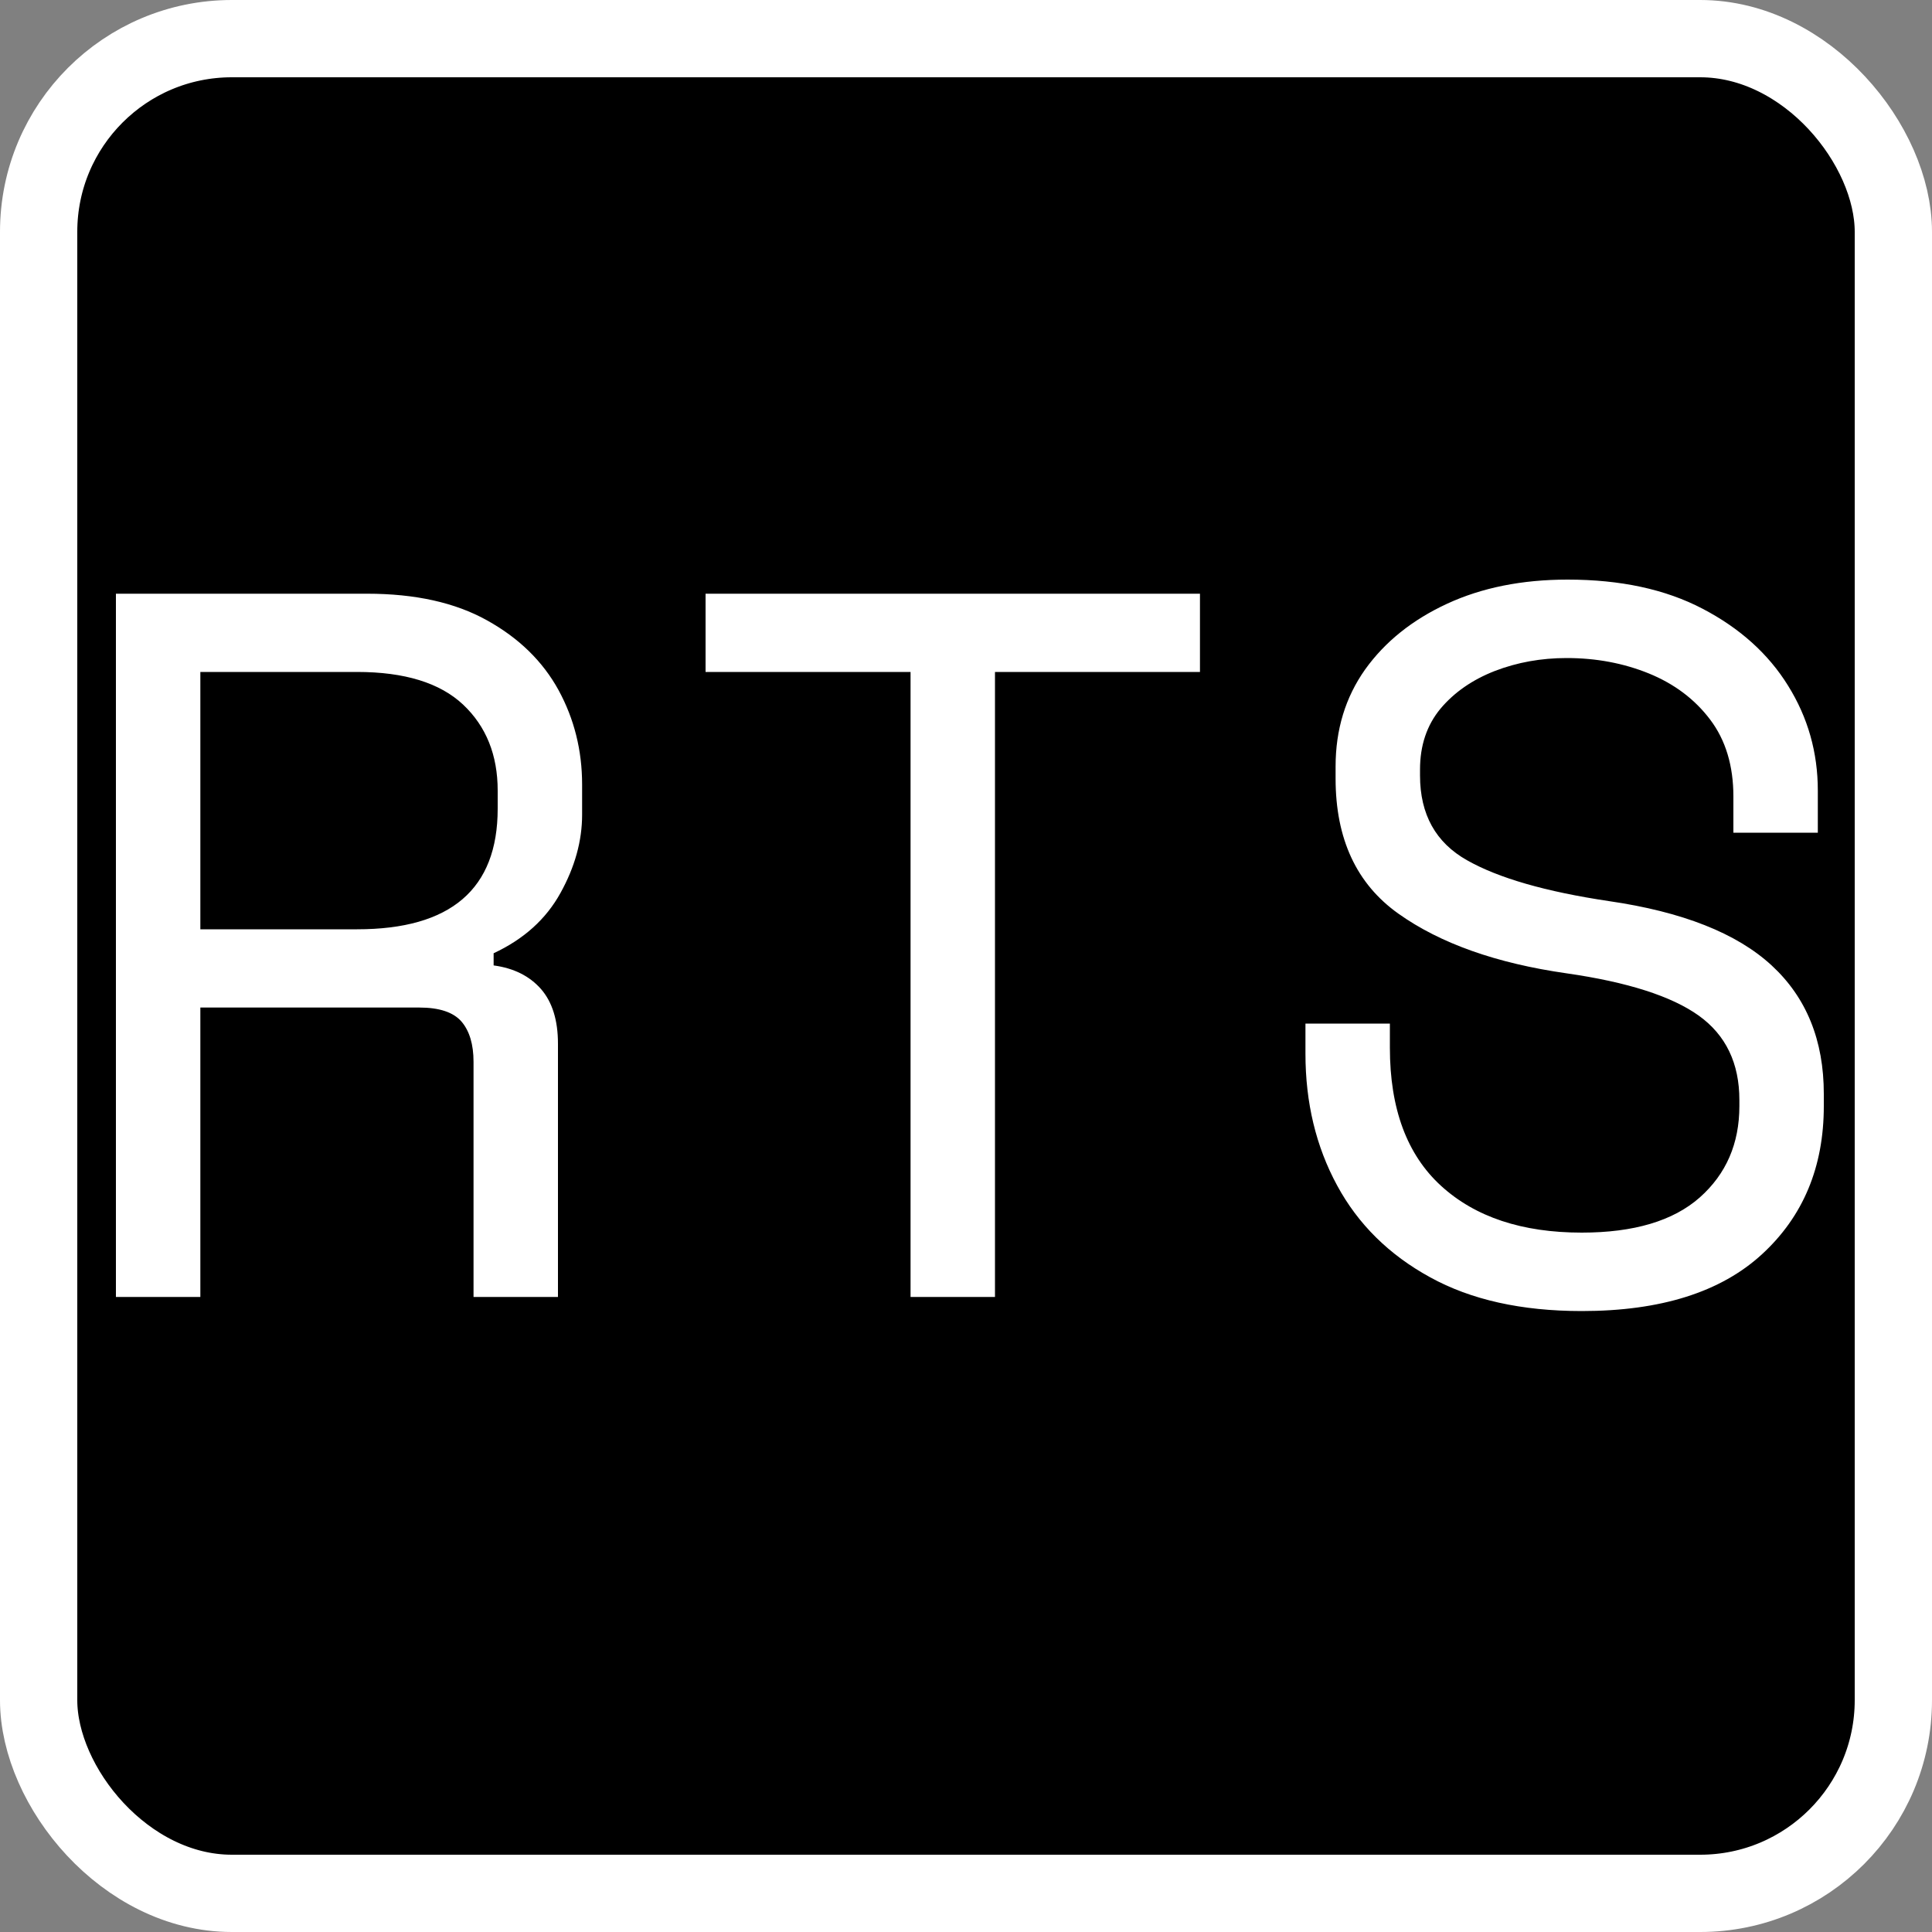 <?xml version="1.0" encoding="UTF-8"?>
<svg xmlns="http://www.w3.org/2000/svg" width="15" height="15" viewBox="0 0 10 10" >
  <rect x="0" y="0" width="10" height="10" fill="#808080" stroke="none"/>
  <rect fill="#000" stroke="#fff" stroke-width=".4" width="9.6" height="9.6" ry="1" x=".2" y=".2" />
  <path fill="#fff" d="M 6.757 5.454 L 6.757 5.298 L 7.194 5.298 L 7.194 5.423 Q 7.194 5.896 7.459 6.138 Q 7.724 6.38 8.187 6.38 Q 8.592 6.38 8.798 6.198 Q 9.003 6.016 9.003 5.725 L 9.003 5.694 Q 9.003 5.408 8.793 5.257 Q 8.582 5.106 8.109 5.038 Q 7.563 4.96 7.238 4.729 Q 6.913 4.498 6.913 4.03 L 6.913 3.967 Q 6.913 3.681 7.066 3.465 Q 7.22 3.25 7.49 3.125 Q 7.76 3 8.114 3 Q 8.525 3 8.813 3.151 Q 9.102 3.302 9.255 3.549 Q 9.409 3.796 9.409 4.092 L 9.409 4.31 L 8.972 4.31 L 8.972 4.123 Q 8.972 3.884 8.852 3.725 Q 8.733 3.567 8.535 3.486 Q 8.338 3.406 8.109 3.406 Q 7.911 3.406 7.737 3.473 Q 7.563 3.541 7.456 3.668 Q 7.35 3.796 7.35 3.983 L 7.35 4.014 Q 7.35 4.316 7.594 4.453 Q 7.838 4.591 8.327 4.664 Q 8.899 4.747 9.17 4.997 Q 9.44 5.246 9.44 5.662 L 9.44 5.725 Q 9.44 6.198 9.12 6.492 Q 8.8 6.786 8.187 6.786 Q 7.719 6.786 7.402 6.611 Q 7.084 6.437 6.921 6.136 Q 6.757 5.834 6.757 5.454 Z M 1.037 6.713 L 0.6 6.713 L 0.6 3.073 L 1.9 3.073 Q 2.274 3.073 2.521 3.211 Q 2.768 3.348 2.891 3.572 Q 3.013 3.796 3.013 4.061 L 3.013 4.217 Q 3.013 4.42 2.901 4.622 Q 2.789 4.825 2.555 4.934 L 2.555 4.997 Q 2.711 5.018 2.8 5.119 Q 2.888 5.22 2.888 5.402 L 2.888 6.713 L 2.451 6.713 L 2.451 5.496 Q 2.451 5.361 2.389 5.288 Q 2.326 5.215 2.17 5.215 L 1.037 5.215 L 1.037 6.713 Z M 5.15 6.713 L 4.713 6.713 L 4.713 3.478 L 3.652 3.478 L 3.652 3.073 L 6.211 3.073 L 6.211 3.478 L 5.15 3.478 L 5.15 6.713 Z M 1.037 3.478 L 1.037 4.81 L 1.848 4.81 Q 2.576 4.81 2.576 4.186 L 2.576 4.092 Q 2.576 3.816 2.397 3.647 Q 2.217 3.478 1.848 3.478 L 1.037 3.478 Z"/>
</svg>
